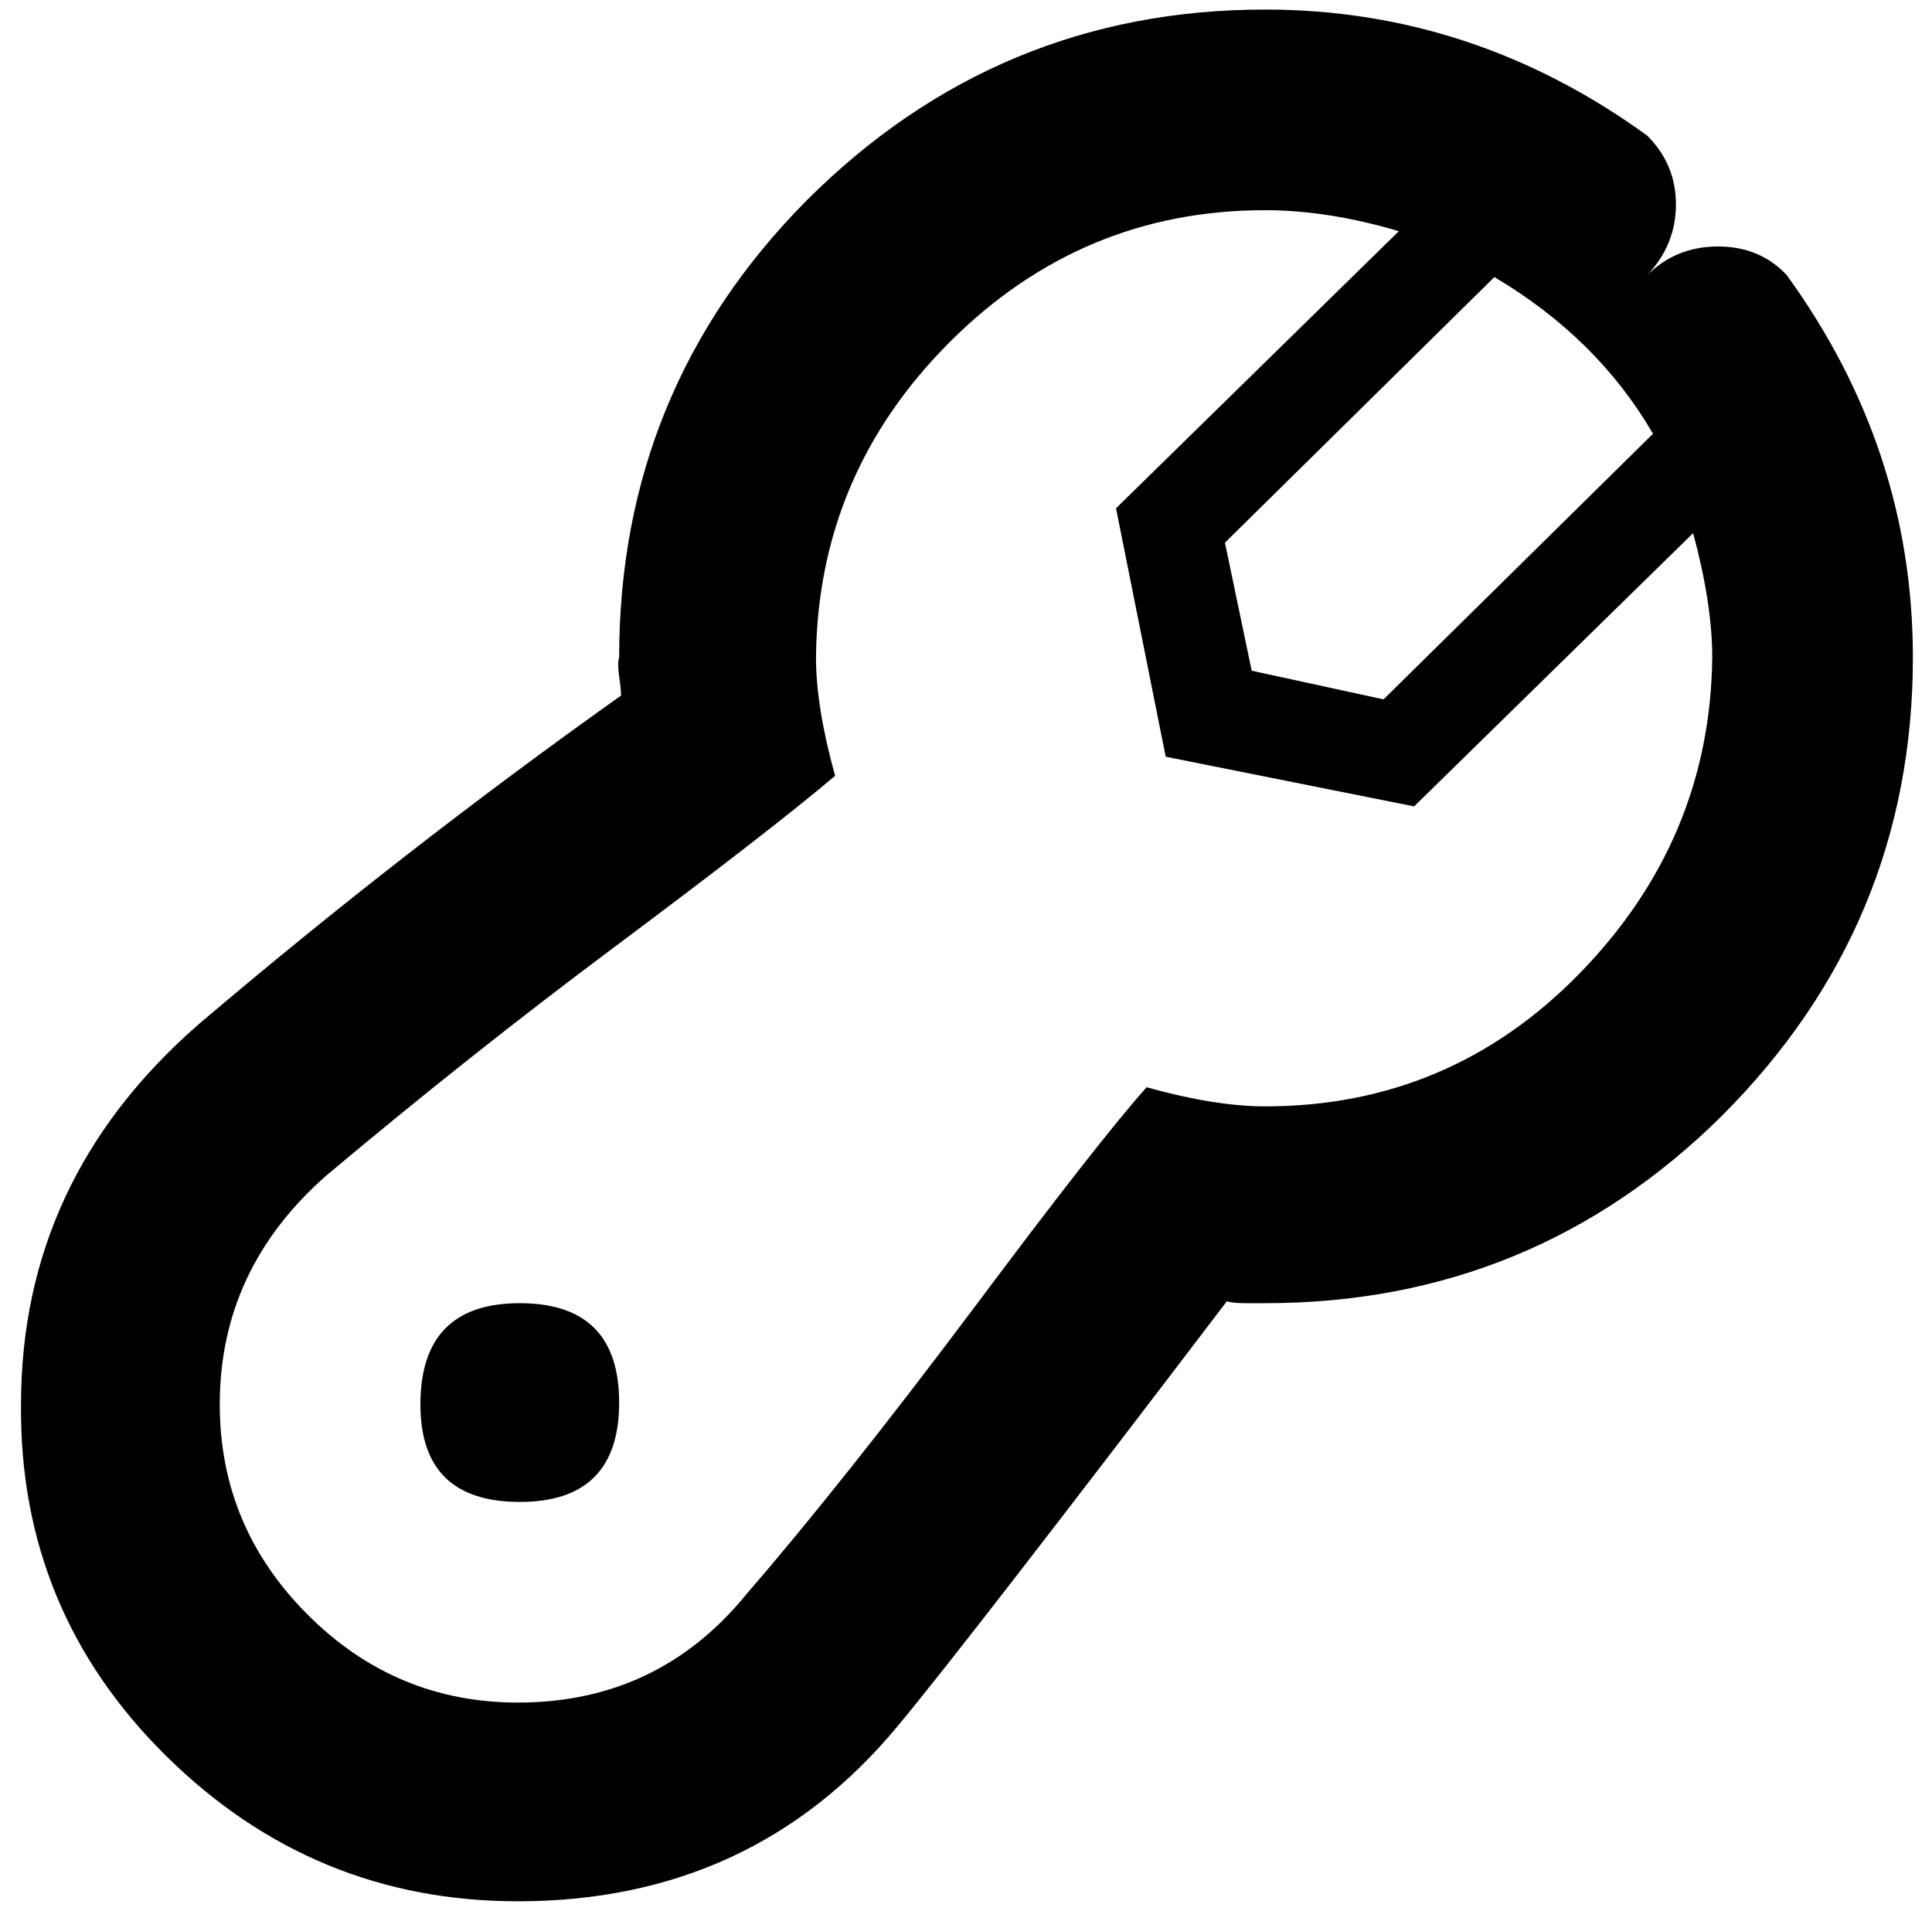 <?xml version="1.0" standalone="no"?>
<!DOCTYPE svg PUBLIC "-//W3C//DTD SVG 1.1//EN" "http://www.w3.org/Graphics/SVG/1.1/DTD/svg11.dtd" >
<svg xmlns="http://www.w3.org/2000/svg" xmlns:xlink="http://www.w3.org/1999/xlink" version="1.1" viewBox="-11 0 1011 1000">
   <path fill="currentColor"
d="M209 735q0 -53 52 -53t52 52t-52 52t-52 -51zM314 364q0 -3 -1 -10t0 -10q0 -140 98 -239q100 -100 240 -100q109 0 200 66q15 15 15 36t-15 37q15 -15 37 -15t36 15q66 91 66 200q0 140 -100 240q-99 98 -239 98h-10q-7 0 -10 -1q-137 180 -172 222q-76 92 -199 92
q-107 0 -184 -76t-76 -184q0 -118 93 -199q107 -91 221 -172zM104 735q0 64 46 110t110 46q73 0 119 -56q51 -59 120 -151q65 -87 90 -115q36 10 62 10q97 0 165 -70t69 -165q0 -28 -10 -65l-146 143l-130 -26l-26 -130l148 -145q-37 -11 -70 -11q-96 0 -165 69t-70 165
q0 26 10 62q-33 28 -116 90q-75 56 -150 119q-56 49 -56 120zM854 227q-29 -50 -83 -82l-141 139l14 67l69 15z" />
</svg>
